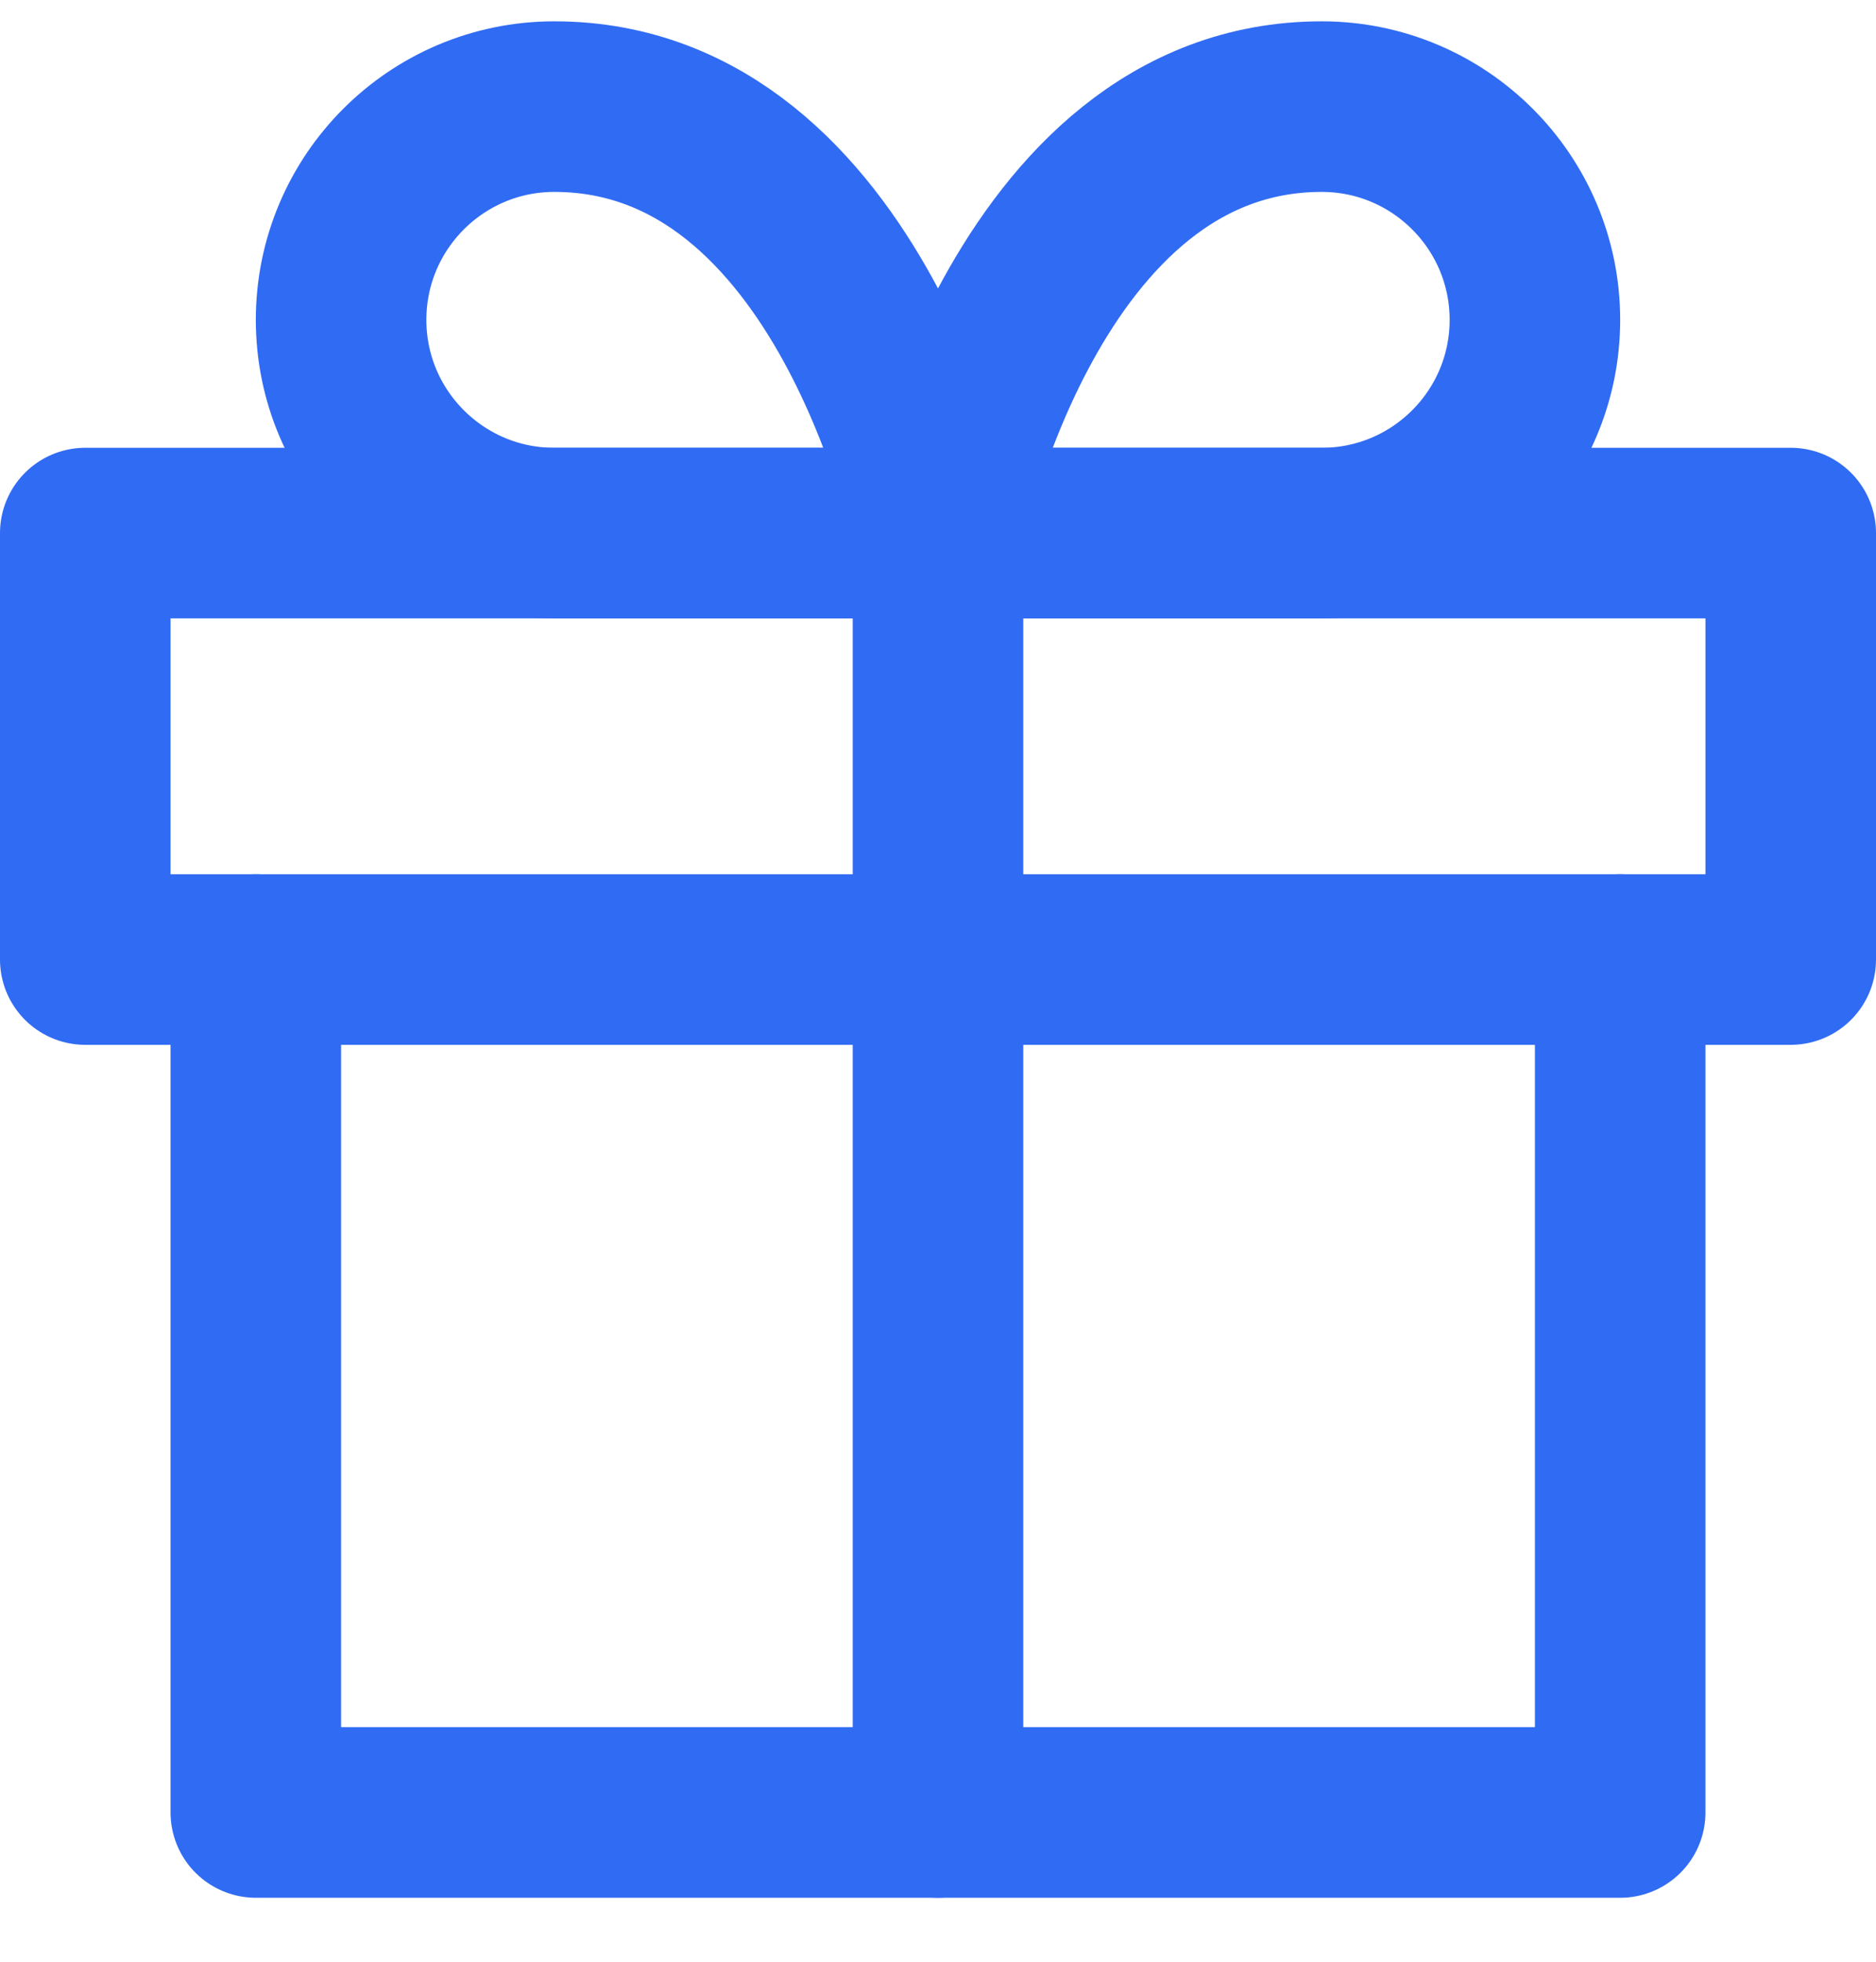<svg version="1.2" baseProfile="tiny-ps" xmlns="http://www.w3.org/2000/svg" viewBox="0 0 22 23" width="22" height="23">
	<title>Day 1022 Log In UI Design</title>
	<style>
		tspan { white-space:pre }
		.shp0 { fill: none;stroke: #306bf3;stroke-linecap:round;stroke-linejoin:round;stroke-width: 2 } 
	</style>
	<g id="Day 1022 Log In UI Design">
		<g id="Group 15">
			<g id="Group 16">
				<g id="Group 4 Copy 2">
					<g id="gift (1)">
						<path id="Path" class="shp0" d="M19 11.25L19 21.25L3 21.25L3 11.25" />
						<path id="Rectangle" class="shp0" d="M1 6.25L21 6.25L21 11.25L1 11.25L1 6.25Z" />
						<path id="Path" class="shp0" d="M11 21.25L11 6.25" />
						<path id="Path" class="shp0" d="M11 6.25L6.5 6.25C5.12 6.25 4 5.13 4 3.75C4 2.37 5.12 1.25 6.5 1.25C10 1.25 11 6.25 11 6.25Z" />
						<path id="Path" class="shp0" d="M11 6.25L15.5 6.25C16.88 6.25 18 5.13 18 3.75C18 2.37 16.88 1.25 15.5 1.25C12 1.25 11 6.25 11 6.25Z" />
					</g>
				</g>
			</g>
		</g>
	</g>
</svg>